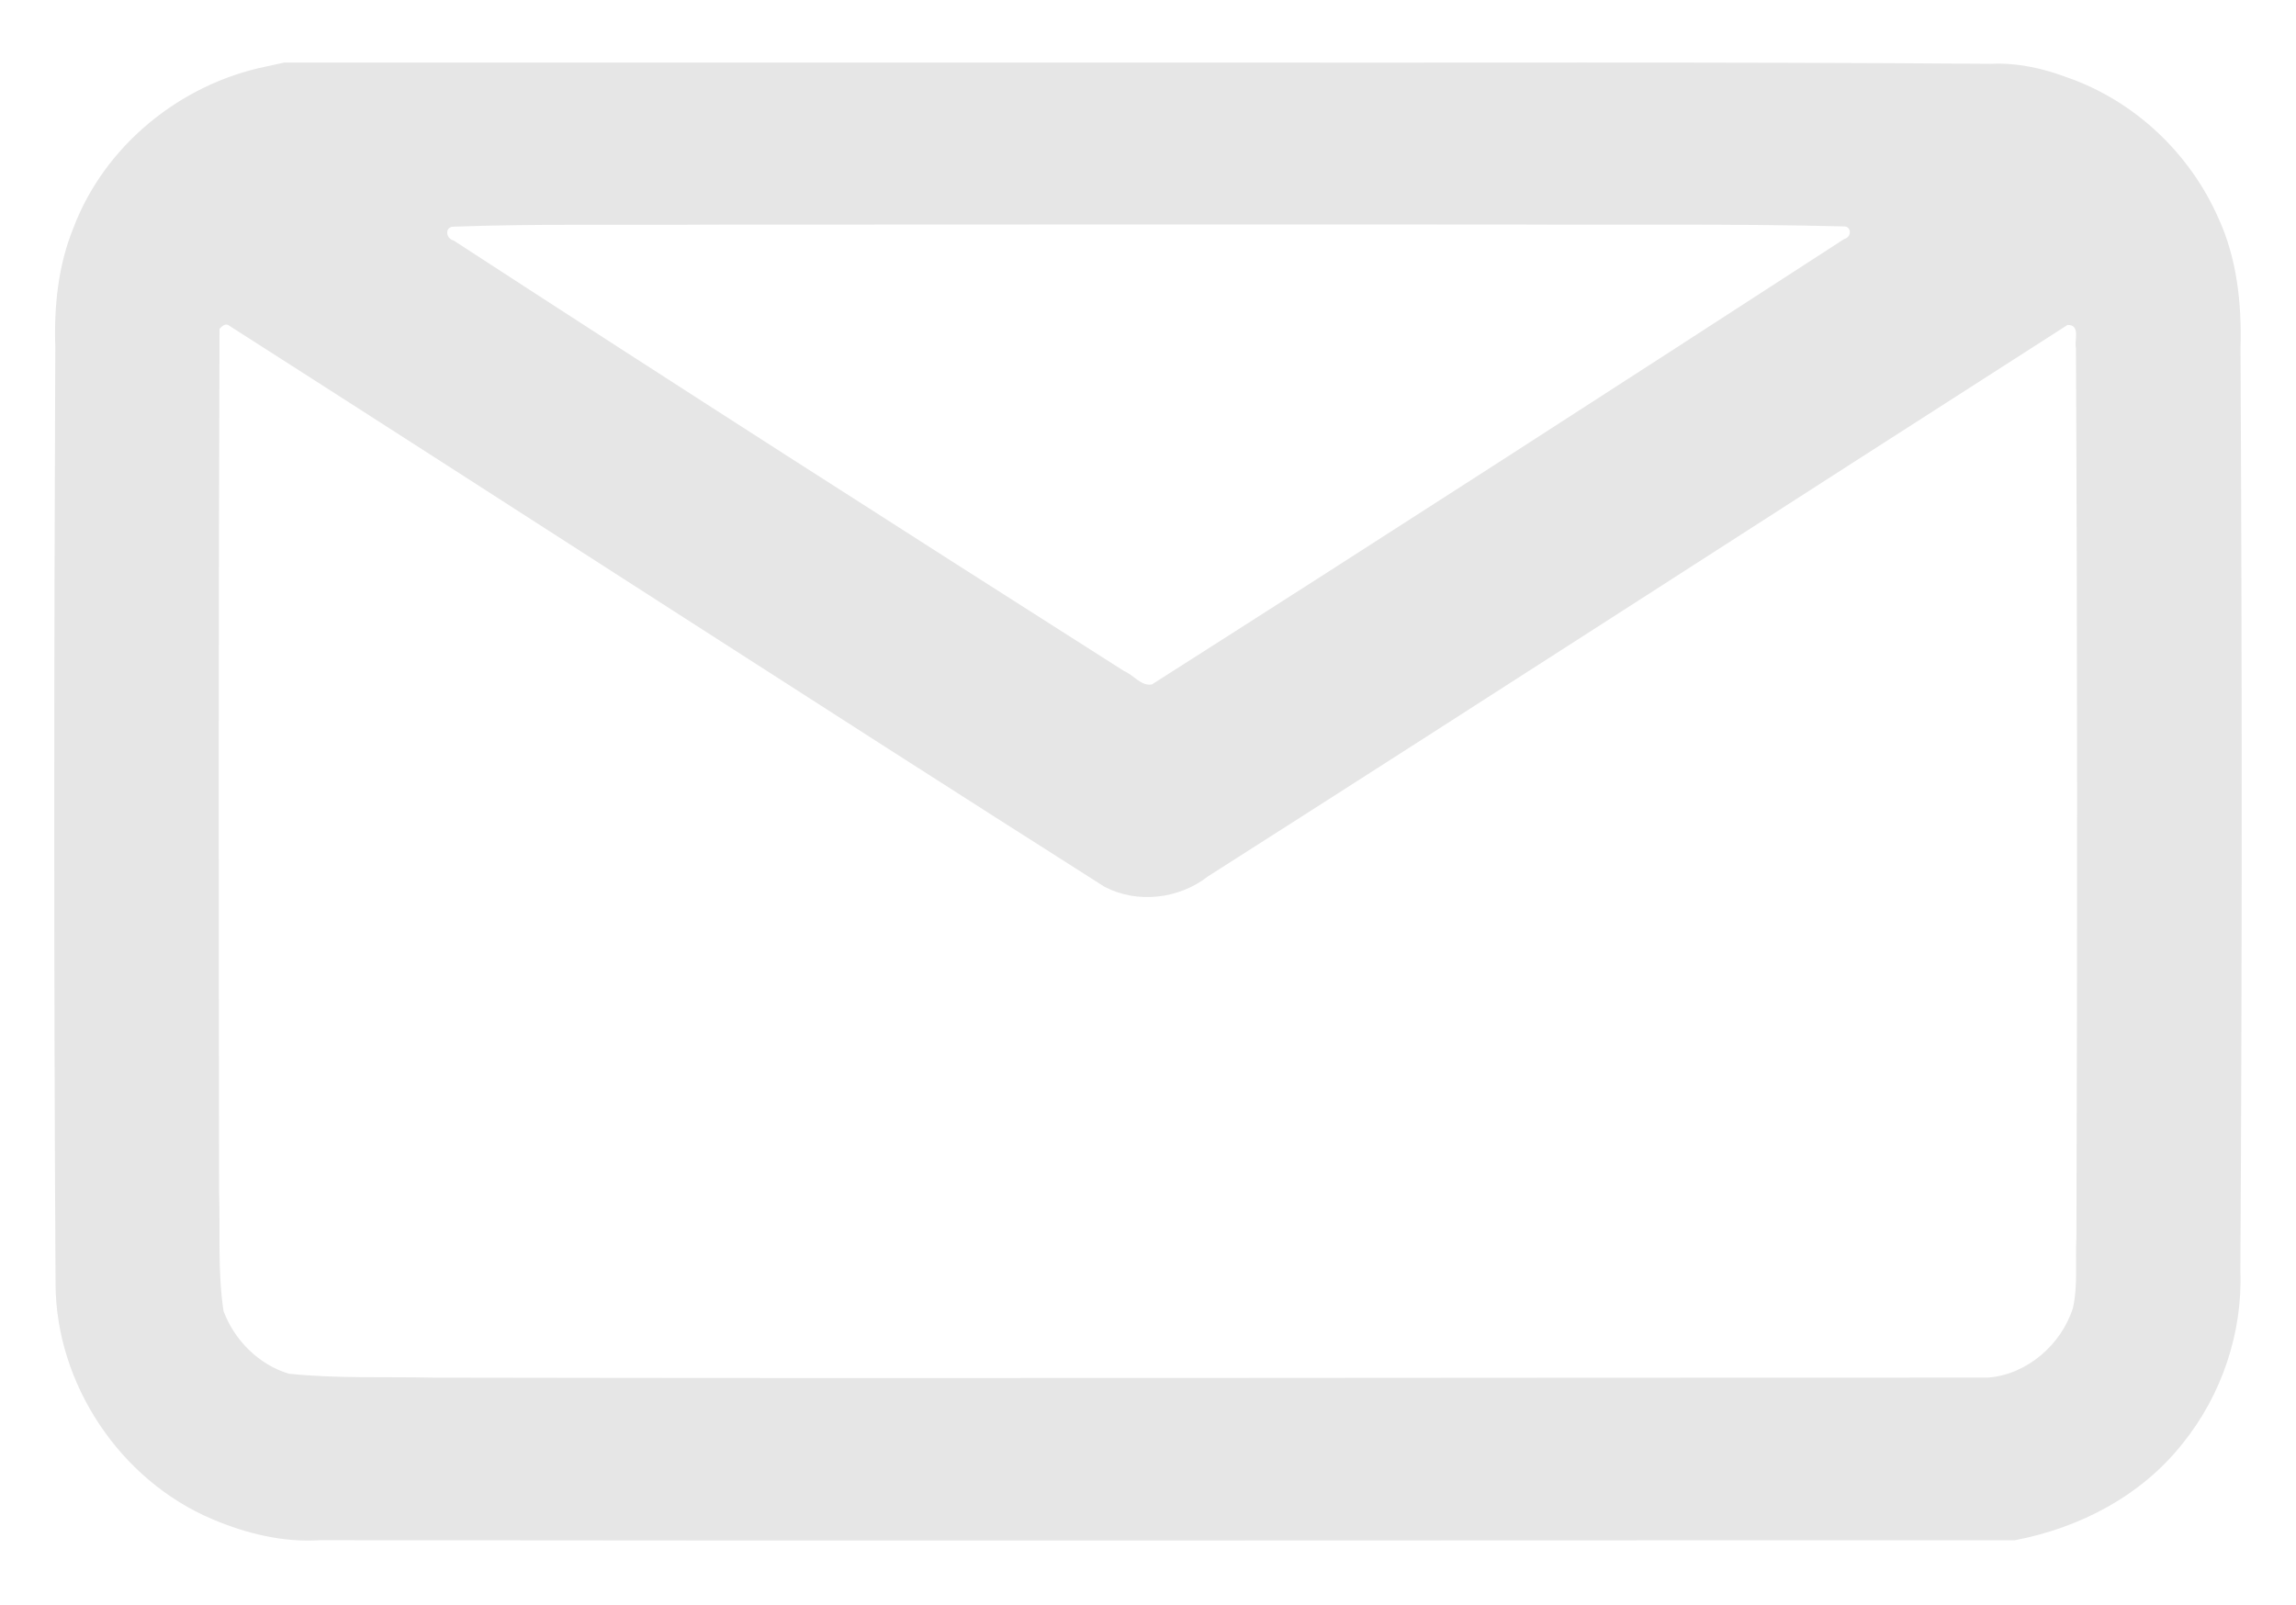 <?xml version="1.0" encoding="UTF-8" standalone="no"?>
<!-- Uploaded to: SVG Repo, www.svgrepo.com, Generator: SVG Repo Mixer Tools -->

<svg
   fill="#000000"
   height="584.336"
   width="835.736"
   version="1.1"
   id="Capa_1"
   viewBox="0 0 78.657 54.996"
   xml:space="preserve"
   sodipodi:docname="email.svg"
   inkscape:version="1.3.2 (091e20ef0f, 2023-11-25)"
   xmlns:inkscape="http://www.inkscape.org/namespaces/inkscape"
   xmlns:sodipodi="http://sodipodi.sourceforge.net/DTD/sodipodi-0.dtd"
   xmlns="http://www.w3.org/2000/svg"
   xmlns:svg="http://www.w3.org/2000/svg"><defs
   id="defs1" /><sodipodi:namedview
   id="namedview1"
   pagecolor="#505050"
   bordercolor="#eeeeee"
   borderopacity="1"
   inkscape:showpageshadow="0"
   inkscape:pageopacity="0"
   inkscape:pagecheckerboard="0"
   inkscape:deskcolor="#505050"
   inkscape:zoom="1.49125"
   inkscape:cx="417.43504"
   inkscape:cy="292.03688"
   inkscape:window-width="3440"
   inkscape:window-height="1381"
   inkscape:window-x="1920"
   inkscape:window-y="316"
   inkscape:window-maximized="1"
   inkscape:current-layer="Capa_1" />
<g
   id="g1"
   style="display:none"
   transform="translate(1.678,-10.184)">
	<path
   d="M 66.097,12.089 H 9.197 C 4.126,12.089 0,16.215 0,21.286 v 32.722 c 0,5.071 4.126,9.197 9.197,9.197 h 56.9 c 5.071,0 9.197,-4.126 9.197,-9.197 V 21.287 c 0.001,-5.072 -4.125,-9.198 -9.197,-9.198 z m -4.494,6 L 37.647,33.523 13.691,18.089 Z m 4.494,39.117 H 9.197 C 7.434,57.206 6,55.771 6,54.009 V 21.457 l 29.796,19.16 c 0.04,0.025 0.083,0.042 0.124,0.065 0.043,0.024 0.087,0.047 0.131,0.069 0.231,0.119 0.469,0.215 0.712,0.278 0.025,0.007 0.05,0.01 0.075,0.016 0.267,0.063 0.537,0.102 0.807,0.102 10e-4,0 0.002,0 0.002,0 0.002,0 0.003,0 0.004,0 0.27,0 0.54,-0.038 0.807,-0.102 0.025,-0.006 0.05,-0.009 0.075,-0.016 0.243,-0.063 0.48,-0.159 0.712,-0.278 0.044,-0.022 0.088,-0.045 0.131,-0.069 0.041,-0.023 0.084,-0.04 0.124,-0.065 l 29.796,-19.16 v 32.551 c -0.001,1.763 -1.436,3.198 -3.199,3.198 z"
   id="path1" />
</g>
<path
   style="fill:#e6e6e6;stroke-width:0"
   d="M 9.119,2.279 C 6.181,2.875 3.58,4.99 2.516,7.808 1.989,9.098 1.849,10.502 1.894,11.884 c -0.044,10.702 -0.054,21.404 0.009,32.105 0.009,3.434 2.213,6.738 5.378,8.07 1.161,0.493 2.421,0.8 3.69,0.717 19.353,0.025 38.706,0.002 58.06,9.51e-4 2.216,-0.424 4.322,-1.517 5.738,-3.309 1.337,-1.652 2.063,-3.797 1.982,-5.921 0.063,-10.542 0.058,-21.085 0.005,-31.628 C 76.802,10.407 76.633,8.847 75.997,7.471 75.019,5.246 73.118,3.45 70.814,2.652 69.971,2.335 69.109,2.146 68.206,2.187 58.863,2.113 49.518,2.157 40.175,2.143 30.031,2.143 19.887,2.143 9.744,2.143 9.536,2.189 9.327,2.234 9.119,2.279 Z M 51.736,7.693 c 3.805,0.02 7.611,-0.031 11.415,0.065 0.285,-0.019 0.292,0.368 0.034,0.428 C 55.294,13.301 47.394,18.403 39.462,23.453 39.097,23.523 38.827,23.121 38.506,22.993 30.83,18.108 23.167,13.204 15.541,8.241 15.265,8.178 15.229,7.76 15.549,7.767 c 2.938,-0.106 5.881,-0.046 8.82,-0.07 9.122,-0.006 18.244,-0.007 27.367,-0.004 z M 7.873,11.173 c 9.996,6.391 19.95,12.851 29.963,19.212 1.125,0.591 2.557,0.421 3.55,-0.357 9.834,-6.268 19.624,-12.605 29.445,-18.894 0.454,-0.007 0.226,0.524 0.287,0.797 0.051,10.161 0.049,20.322 0.016,30.482 -0.044,0.799 0.057,1.622 -0.119,2.407 -0.399,1.262 -1.583,2.284 -2.909,2.385 -17.761,-0.003 -35.521,0.035 -53.282,0.001 -1.641,-0.036 -3.291,0.037 -4.925,-0.134 C 8.871,46.77 8.025,45.919 7.657,44.922 7.454,43.571 7.547,42.194 7.506,40.832 c -0.015,-9.856 -0.022,-19.712 0.015,-29.567 0.095,-0.097 0.221,-0.214 0.351,-0.091 z"
   id="path2" /></svg>
